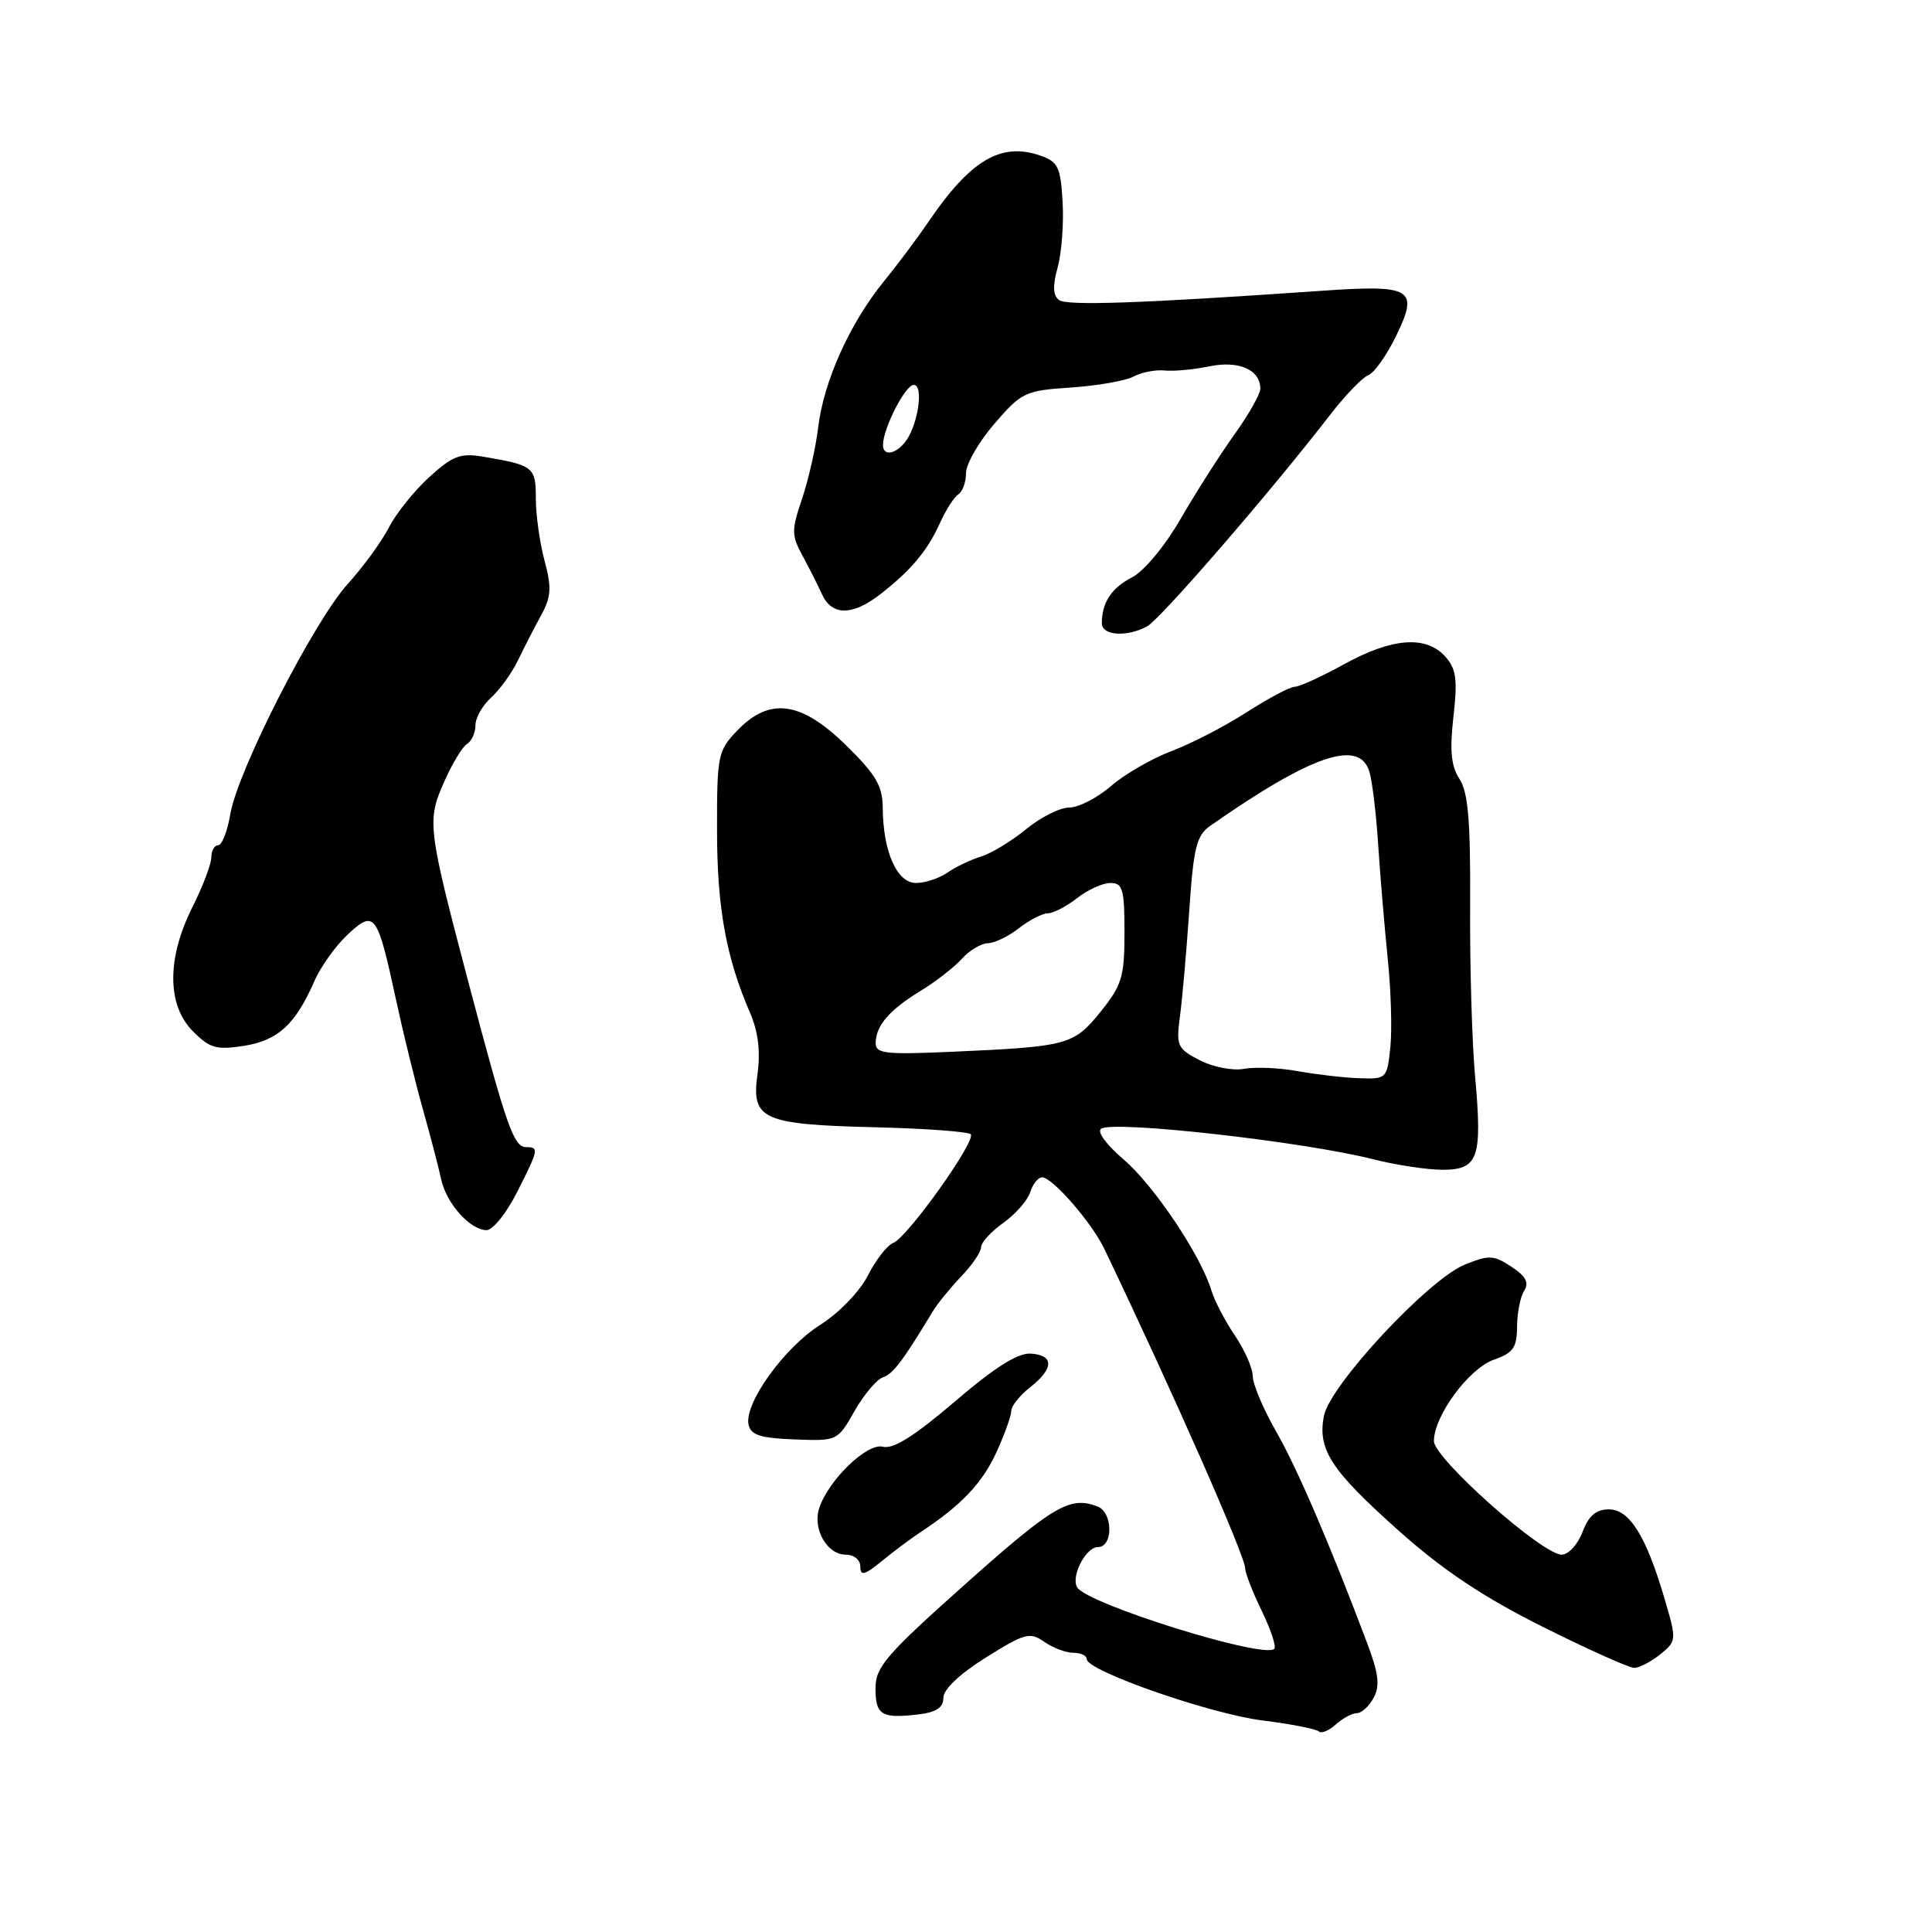 <?xml version="1.0" encoding="UTF-8" standalone="no"?>
<!DOCTYPE svg PUBLIC "-//W3C//DTD SVG 1.1//EN" "http://www.w3.org/Graphics/SVG/1.1/DTD/svg11.dtd" >
<svg xmlns="http://www.w3.org/2000/svg" xmlns:xlink="http://www.w3.org/1999/xlink" version="1.1" viewBox="0 0 256 256">
 <g >
 <path fill="currentColor"
d=" M 179.79 227.00 C 180.42 227.00 181.42 226.08 182.02 224.96 C 182.87 223.37 182.68 221.74 181.15 217.71 C 176.24 204.67 171.87 194.51 169.05 189.60 C 167.37 186.66 166.00 183.40 166.00 182.36 C 166.00 181.32 164.94 178.90 163.64 176.98 C 162.34 175.07 160.94 172.38 160.52 171.00 C 159.11 166.33 152.91 157.08 148.88 153.63 C 146.56 151.65 145.31 149.92 145.92 149.55 C 147.69 148.45 172.86 151.29 181.96 153.61 C 184.96 154.37 189.10 155.00 191.14 155.00 C 195.89 155.00 196.43 153.45 195.46 142.66 C 195.05 138.17 194.75 127.97 194.80 120.00 C 194.86 108.78 194.54 104.98 193.39 103.22 C 192.27 101.50 192.08 99.45 192.59 94.94 C 193.15 89.96 192.96 88.62 191.48 86.97 C 188.94 84.17 184.43 84.52 178.09 88.02 C 175.11 89.66 172.17 91.00 171.56 91.00 C 170.94 91.00 168.08 92.52 165.20 94.37 C 162.33 96.22 157.84 98.54 155.24 99.52 C 152.63 100.50 149.02 102.59 147.22 104.15 C 145.41 105.72 142.92 107.00 141.69 107.00 C 140.46 107.00 137.89 108.29 135.98 109.86 C 134.07 111.43 131.38 113.07 130.00 113.49 C 128.62 113.92 126.61 114.88 125.53 115.63 C 124.44 116.39 122.57 117.00 121.38 117.00 C 118.85 117.00 117.02 112.87 116.97 107.10 C 116.95 104.13 116.10 102.67 112.10 98.75 C 106.14 92.90 101.97 92.34 97.69 96.80 C 95.12 99.48 95.00 100.07 95.01 110.05 C 95.02 120.32 96.21 126.85 99.38 134.19 C 100.47 136.71 100.78 139.29 100.37 142.34 C 99.54 148.35 100.98 149.00 116.00 149.37 C 122.60 149.53 128.28 149.95 128.62 150.29 C 129.42 151.09 120.25 163.97 118.36 164.69 C 117.56 165.00 116.05 166.94 115.00 169.01 C 113.91 171.14 111.18 173.97 108.70 175.54 C 103.93 178.55 98.64 185.89 99.18 188.73 C 99.46 190.14 100.67 190.55 105.25 190.73 C 110.95 190.95 110.98 190.94 113.23 186.97 C 114.48 184.79 116.17 182.77 117.00 182.50 C 118.33 182.06 119.65 180.31 123.62 173.73 C 124.24 172.71 125.93 170.64 127.37 169.13 C 128.82 167.62 130.00 165.88 130.00 165.26 C 130.00 164.64 131.32 163.19 132.94 162.04 C 134.56 160.89 136.16 159.06 136.51 157.97 C 136.85 156.89 137.56 156.00 138.08 156.00 C 139.45 156.00 144.66 161.99 146.34 165.50 C 155.51 184.68 165.00 206.21 165.00 207.85 C 165.00 208.45 165.98 210.97 167.19 213.45 C 168.39 215.93 169.14 218.19 168.85 218.48 C 167.48 219.85 144.03 212.53 142.73 210.33 C 141.87 208.89 143.87 205.00 145.47 205.00 C 147.53 205.00 147.49 200.40 145.42 199.61 C 141.79 198.21 139.57 199.51 128.08 209.75 C 117.47 219.20 116.01 220.88 116.01 223.67 C 116.00 227.24 116.79 227.74 121.61 227.18 C 124.07 226.89 125.00 226.28 125.00 224.97 C 125.00 223.85 127.16 221.80 130.65 219.62 C 135.80 216.40 136.47 216.22 138.37 217.55 C 139.51 218.35 141.24 219.00 142.22 219.00 C 143.20 219.00 144.00 219.38 144.00 219.84 C 144.00 221.40 160.32 227.09 167.28 227.97 C 171.07 228.44 174.43 229.10 174.75 229.42 C 175.07 229.74 176.08 229.33 177.00 228.50 C 177.91 227.68 179.17 227.00 179.79 227.00 Z  M 219.99 219.21 C 222.16 217.45 222.17 217.32 220.60 211.96 C 218.14 203.56 215.93 200.00 213.19 200.00 C 211.48 200.00 210.51 200.83 209.69 203.00 C 209.07 204.65 207.83 206.00 206.93 206.00 C 204.35 206.00 190.00 193.24 190.00 190.95 C 190.00 187.62 194.64 181.32 197.94 180.17 C 200.51 179.27 201.00 178.58 201.02 175.80 C 201.02 173.99 201.45 171.84 201.96 171.03 C 202.64 169.95 202.19 169.11 200.26 167.84 C 197.90 166.29 197.29 166.27 194.07 167.58 C 189.22 169.57 176.19 183.57 175.42 187.64 C 174.57 192.10 176.36 194.83 185.50 202.97 C 191.24 208.08 196.58 211.64 204.40 215.55 C 210.40 218.55 215.86 221.00 216.54 221.00 C 217.22 221.00 218.77 220.19 219.99 219.21 Z  M 122.00 203.00 C 127.37 199.47 130.17 196.51 132.03 192.44 C 133.11 190.06 134.00 187.59 134.00 186.95 C 134.00 186.31 135.12 184.90 136.50 183.82 C 139.67 181.33 139.69 179.54 136.55 179.36 C 134.85 179.26 131.75 181.23 126.51 185.72 C 121.15 190.30 118.35 192.06 116.98 191.70 C 114.88 191.16 109.72 196.16 108.53 199.90 C 107.67 202.62 109.61 206.00 112.04 206.00 C 113.16 206.00 114.00 206.68 114.00 207.59 C 114.00 208.87 114.56 208.72 116.86 206.84 C 118.43 205.55 120.75 203.82 122.00 203.00 Z  M 68.48 158.03 C 71.39 152.30 71.45 152.00 69.70 152.00 C 68.08 152.00 67.11 149.23 62.16 130.50 C 56.66 109.67 56.55 108.80 58.84 103.63 C 59.90 101.22 61.27 98.95 61.89 98.57 C 62.50 98.19 63.00 97.08 63.00 96.10 C 63.00 95.11 63.94 93.46 65.08 92.43 C 66.23 91.39 67.82 89.18 68.62 87.52 C 69.42 85.86 70.80 83.17 71.69 81.55 C 73.04 79.07 73.12 77.89 72.15 74.28 C 71.52 71.91 71.00 68.21 71.00 66.05 C 71.00 61.87 70.72 61.65 64.00 60.51 C 61.01 60.01 59.97 60.40 56.89 63.21 C 54.90 65.02 52.50 68.01 51.55 69.86 C 50.60 71.71 48.15 75.09 46.09 77.36 C 41.57 82.35 31.50 102.10 30.52 107.86 C 30.14 110.14 29.41 112.00 28.91 112.00 C 28.41 112.00 28.00 112.72 28.00 113.60 C 28.00 114.49 26.88 117.45 25.50 120.19 C 22.09 126.98 22.11 133.20 25.57 136.66 C 27.80 138.90 28.69 139.15 32.32 138.58 C 36.83 137.87 39.15 135.74 41.66 130.00 C 42.50 128.07 44.50 125.29 46.09 123.81 C 49.65 120.51 49.99 120.97 52.48 132.50 C 53.43 136.90 55.03 143.43 56.04 147.00 C 57.04 150.57 58.14 154.75 58.46 156.28 C 59.14 159.46 62.31 163.00 64.48 163.00 C 65.30 163.00 67.10 160.76 68.48 158.03 Z  M 151.98 83.01 C 153.75 82.06 168.36 65.18 176.19 55.04 C 178.22 52.41 180.52 50.01 181.31 49.71 C 182.10 49.41 183.76 47.05 185.01 44.48 C 188.04 38.23 187.13 37.69 175.00 38.54 C 151.32 40.19 141.41 40.54 140.34 39.76 C 139.52 39.16 139.46 37.90 140.14 35.44 C 140.67 33.53 140.97 29.62 140.80 26.75 C 140.54 22.16 140.19 21.43 137.89 20.63 C 132.64 18.79 128.59 21.19 123.00 29.43 C 121.62 31.46 118.97 35.01 117.10 37.31 C 112.60 42.85 109.15 50.52 108.42 56.58 C 108.10 59.29 107.13 63.56 106.28 66.08 C 104.87 70.23 104.87 70.93 106.31 73.58 C 107.18 75.19 108.36 77.51 108.92 78.75 C 110.23 81.61 112.94 81.61 116.62 78.76 C 120.71 75.58 122.90 72.97 124.54 69.32 C 125.33 67.57 126.43 65.85 126.98 65.51 C 127.54 65.16 128.00 63.90 128.00 62.69 C 128.00 61.49 129.70 58.54 131.77 56.14 C 135.36 51.98 135.83 51.75 141.90 51.35 C 145.41 51.11 149.14 50.46 150.19 49.90 C 151.25 49.33 153.10 48.97 154.30 49.09 C 155.51 49.22 158.19 48.97 160.26 48.54 C 164.17 47.74 167.00 48.99 167.00 51.51 C 167.00 52.21 165.44 54.97 163.52 57.64 C 161.61 60.31 158.42 65.32 156.42 68.78 C 154.38 72.32 151.59 75.68 150.02 76.49 C 147.27 77.91 146.00 79.84 146.00 82.58 C 146.00 84.22 149.28 84.45 151.98 83.01 Z  M 172.00 141.94 C 169.53 141.49 166.30 141.35 164.82 141.63 C 163.34 141.90 160.73 141.39 158.97 140.49 C 156.00 138.95 155.83 138.58 156.35 134.67 C 156.66 132.38 157.21 126.09 157.58 120.70 C 158.15 112.28 158.54 110.70 160.37 109.42 C 173.82 100.02 180.12 97.87 181.45 102.25 C 181.83 103.49 182.36 107.88 182.62 112.00 C 182.89 116.12 183.46 122.88 183.88 127.00 C 184.31 131.12 184.47 136.41 184.23 138.75 C 183.80 142.92 183.72 143.00 180.14 142.87 C 178.14 142.81 174.47 142.38 172.00 141.94 Z  M 116.03 138.16 C 116.08 135.86 117.88 133.79 122.07 131.24 C 124.03 130.04 126.46 128.15 127.47 127.03 C 128.48 125.91 130.03 124.99 130.90 124.98 C 131.78 124.97 133.62 124.08 135.00 123.00 C 136.38 121.92 138.10 121.03 138.84 121.02 C 139.58 121.01 141.33 120.10 142.73 119.00 C 144.13 117.90 146.11 117.00 147.13 117.00 C 148.77 117.00 149.00 117.82 149.00 123.56 C 149.00 129.42 148.67 130.53 145.85 134.04 C 142.28 138.47 141.53 138.68 126.25 139.36 C 117.19 139.76 116.00 139.62 116.03 138.16 Z  M 117.00 58.97 C 117.00 56.78 119.96 51.00 121.07 51.00 C 122.47 51.00 121.60 56.58 119.87 58.65 C 118.55 60.25 117.00 60.42 117.00 58.97 Z "/>
</g>
</svg>
